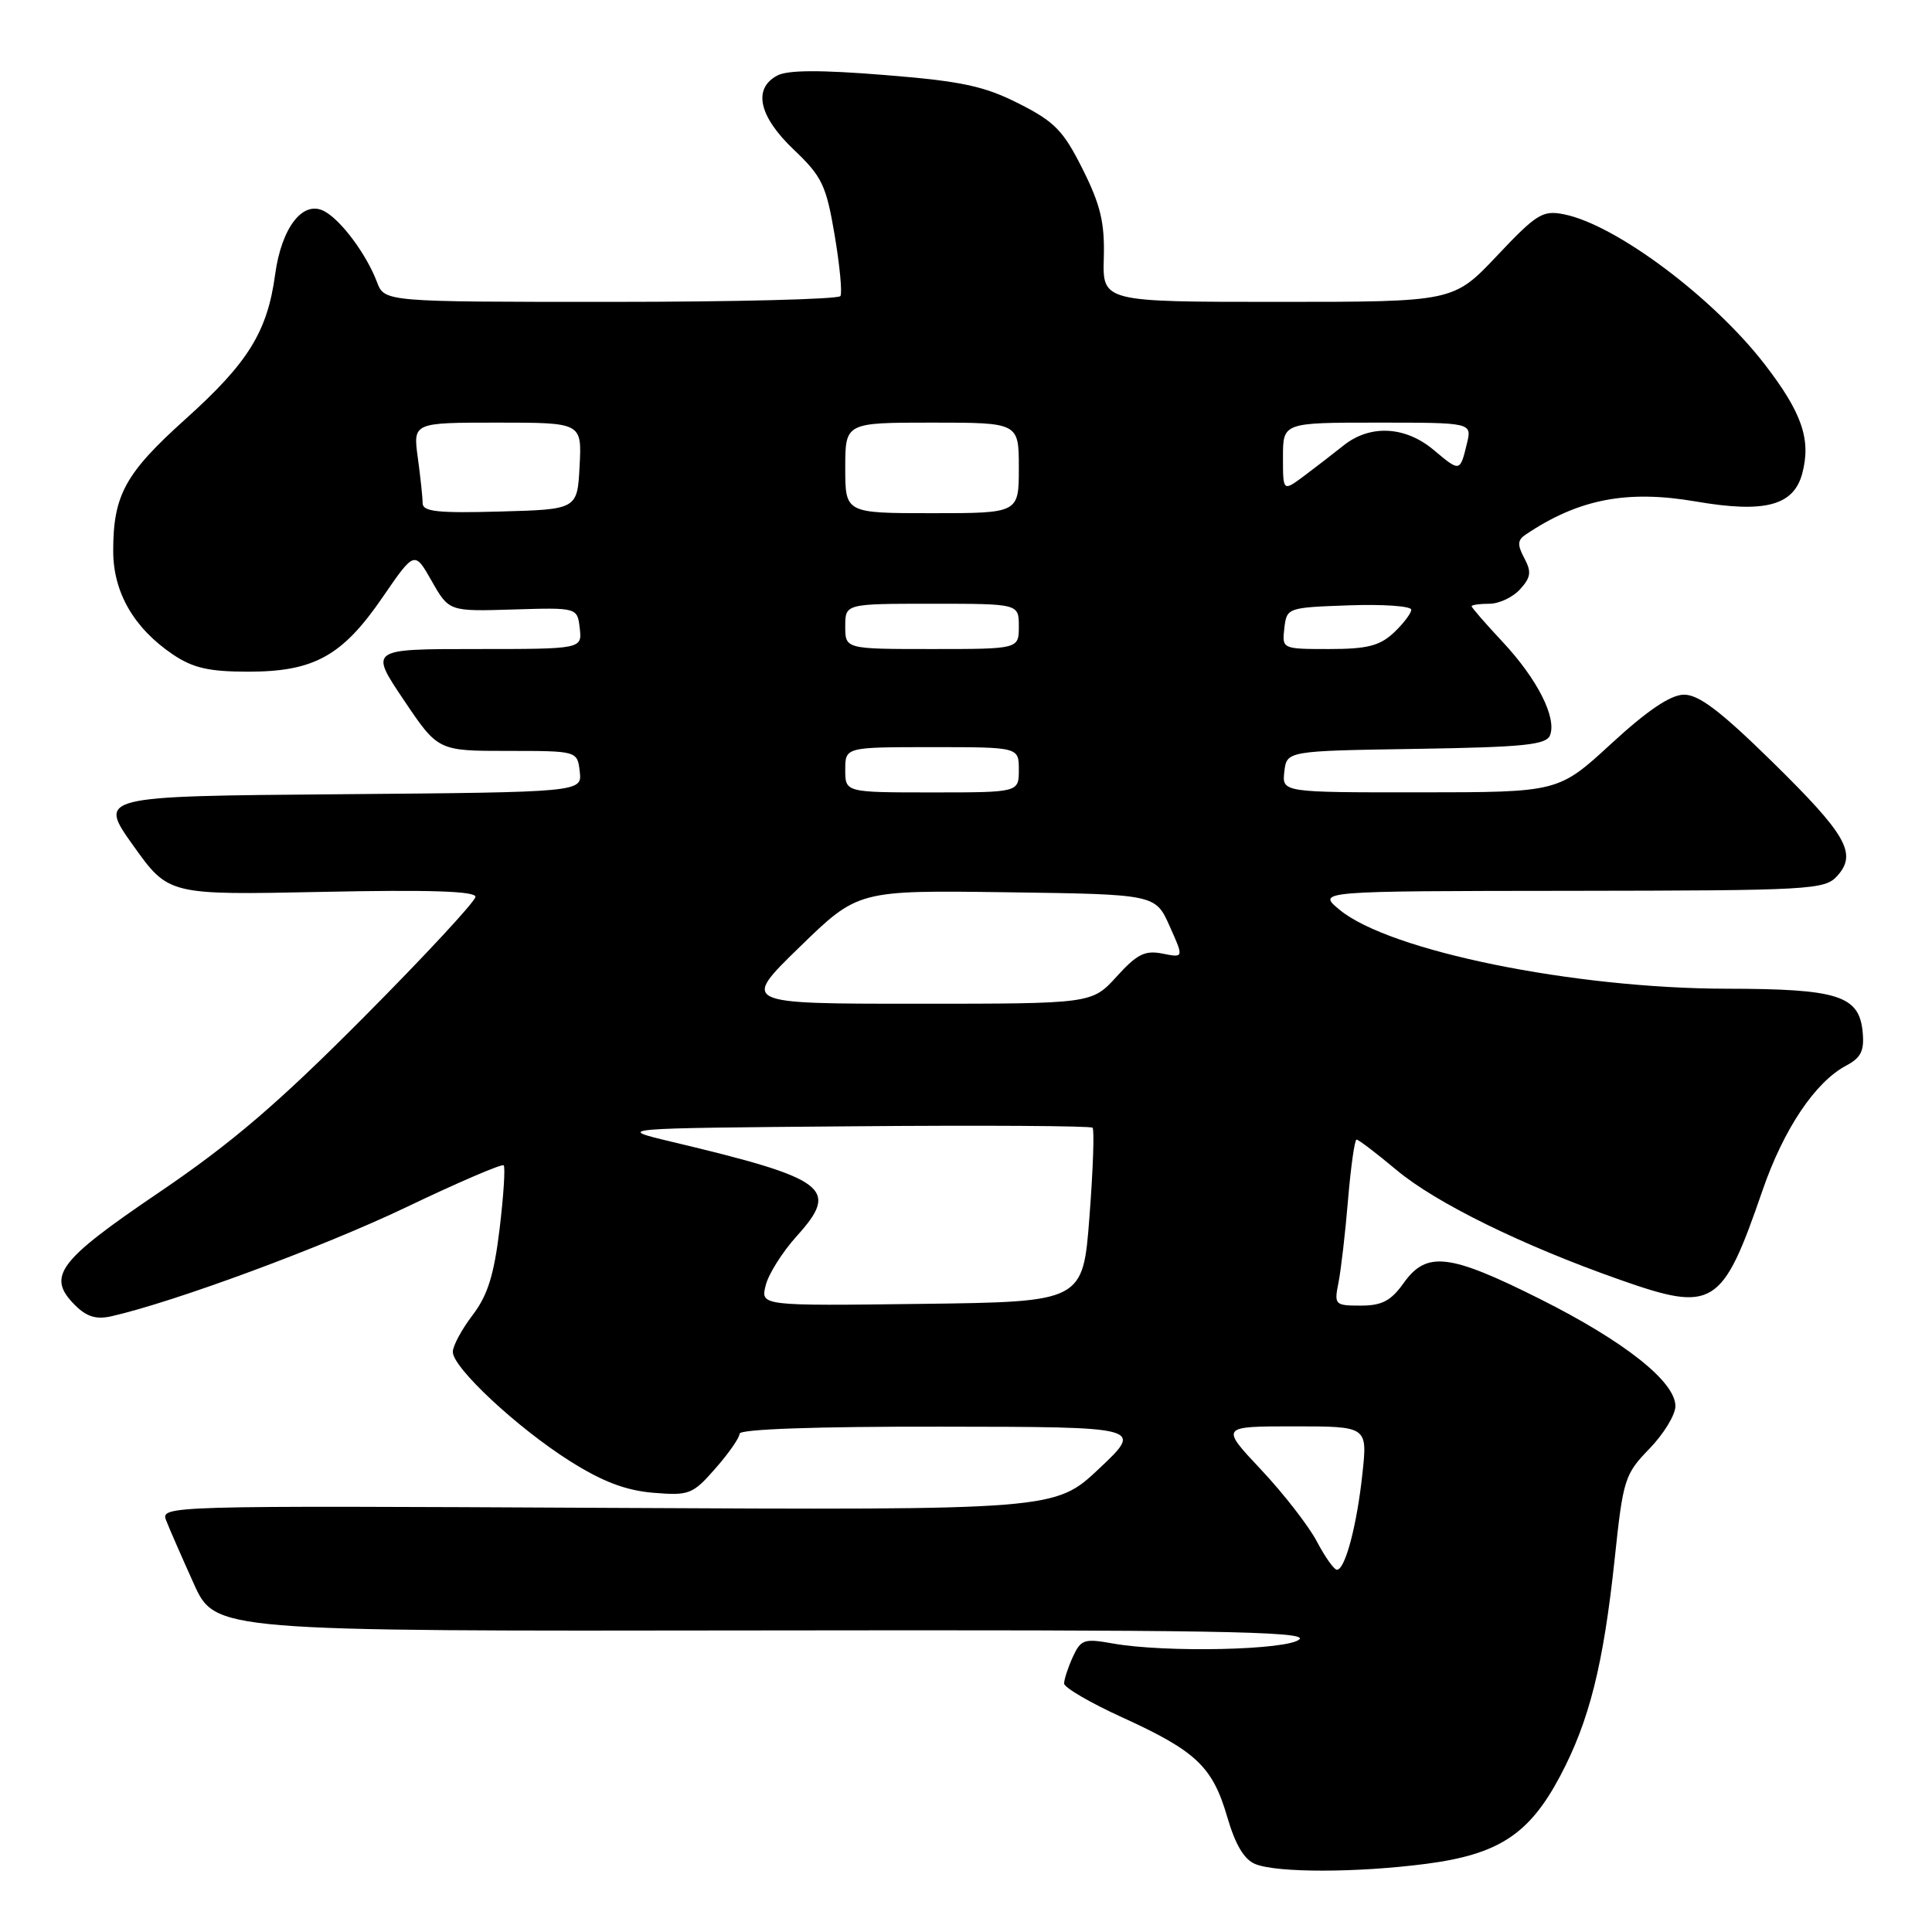 <?xml version="1.0" encoding="UTF-8" standalone="no"?>
<!DOCTYPE svg PUBLIC "-//W3C//DTD SVG 1.1//EN" "http://www.w3.org/Graphics/SVG/1.1/DTD/svg11.dtd" >
<svg xmlns="http://www.w3.org/2000/svg" xmlns:xlink="http://www.w3.org/1999/xlink" version="1.1" viewBox="0 0 256 256">
 <g >
 <path fill="currentColor"
d=" M 188.95 246.97 C 198.56 245.72 202.62 243.07 206.71 235.37 C 210.59 228.06 212.46 220.62 213.96 206.50 C 215.07 196.00 215.28 195.34 218.56 191.96 C 220.45 190.01 222.00 187.47 222.00 186.32 C 222.00 183.07 215.23 177.72 204.03 172.11 C 192.03 166.10 189.03 165.75 186.00 170.00 C 184.31 172.37 183.12 173.00 180.31 173.00 C 176.88 173.00 176.77 172.89 177.35 169.99 C 177.68 168.33 178.26 163.38 178.62 158.99 C 178.99 154.59 179.50 151.00 179.75 151.00 C 180.01 151.00 182.39 152.81 185.04 155.03 C 190.25 159.39 201.72 165.03 214.66 169.58 C 227.05 173.94 228.21 173.22 233.53 157.77 C 236.34 149.61 240.52 143.37 244.64 141.19 C 246.61 140.14 247.05 139.23 246.81 136.71 C 246.34 131.92 243.53 131.03 228.85 131.01 C 208.54 130.99 184.10 126.01 177.50 120.55 C 174.50 118.07 174.50 118.07 208.10 118.04 C 239.98 118.00 241.78 117.90 243.44 116.07 C 246.12 113.10 244.69 110.61 234.74 100.85 C 227.94 94.19 225.07 92.01 223.10 92.05 C 221.33 92.08 218.27 94.15 213.50 98.54 C 206.50 104.98 206.50 104.98 188.18 104.99 C 169.87 105.00 169.87 105.00 170.18 102.25 C 170.50 99.50 170.50 99.50 187.65 99.23 C 201.97 99.00 204.90 98.70 205.39 97.42 C 206.29 95.08 203.70 89.98 199.13 85.08 C 196.86 82.65 195.00 80.52 195.00 80.33 C 195.00 80.15 196.06 80.00 197.35 80.00 C 198.63 80.00 200.47 79.14 201.42 78.08 C 202.85 76.51 202.95 75.77 201.98 73.96 C 201.04 72.20 201.07 71.56 202.15 70.84 C 209.15 66.13 215.56 64.88 224.71 66.45 C 233.85 68.02 237.67 67.01 238.81 62.73 C 240.00 58.25 238.78 54.69 233.83 48.27 C 226.98 39.40 214.10 29.77 207.25 28.40 C 204.41 27.83 203.61 28.33 198.36 33.89 C 192.59 40.00 192.59 40.00 169.34 40.00 C 146.09 40.00 146.09 40.00 146.26 34.17 C 146.39 29.51 145.83 27.16 143.46 22.42 C 140.90 17.31 139.75 16.12 134.99 13.72 C 130.41 11.40 127.43 10.76 117.23 9.94 C 108.69 9.25 104.37 9.27 102.99 10.01 C 99.73 11.75 100.55 15.42 105.17 19.82 C 108.92 23.38 109.47 24.53 110.59 31.12 C 111.27 35.16 111.62 38.81 111.36 39.23 C 111.10 39.65 97.40 40.00 80.92 40.00 C 50.95 40.00 50.95 40.00 49.95 37.37 C 48.55 33.68 45.20 29.18 42.98 27.99 C 40.15 26.47 37.31 30.12 36.46 36.35 C 35.43 43.96 32.89 48.06 24.59 55.52 C 16.59 62.71 15.00 65.60 15.00 73.00 C 15.00 78.49 17.74 83.23 22.92 86.73 C 25.59 88.52 27.69 89.00 32.91 89.00 C 41.62 89.00 45.37 86.92 50.71 79.12 C 54.93 72.98 54.93 72.98 57.21 77.00 C 59.50 81.02 59.50 81.02 68.00 80.76 C 76.50 80.50 76.50 80.50 76.82 83.25 C 77.13 86.00 77.13 86.00 63.05 86.00 C 48.96 86.00 48.96 86.00 53.50 92.75 C 58.04 99.50 58.04 99.50 67.27 99.50 C 76.50 99.50 76.50 99.50 76.82 102.24 C 77.13 104.97 77.13 104.97 45.06 105.24 C 12.99 105.50 12.99 105.50 17.66 112.05 C 22.34 118.60 22.34 118.60 42.67 118.18 C 56.83 117.88 63.00 118.08 63.00 118.83 C 63.00 119.42 56.36 126.58 48.25 134.74 C 36.81 146.25 30.69 151.48 21.00 158.05 C 7.64 167.11 6.14 169.14 9.95 172.95 C 11.48 174.48 12.76 174.87 14.77 174.41 C 23.10 172.52 42.80 165.23 53.75 160.00 C 60.66 156.69 66.51 154.18 66.74 154.41 C 66.97 154.64 66.73 158.43 66.20 162.83 C 65.46 168.95 64.62 171.64 62.62 174.26 C 61.18 176.15 60.00 178.34 60.00 179.13 C 60.00 181.23 68.54 189.19 75.50 193.59 C 79.82 196.32 82.90 197.49 86.55 197.80 C 91.33 198.19 91.78 198.02 94.80 194.57 C 96.56 192.57 98.00 190.50 98.00 189.97 C 98.00 189.37 108.20 189.01 124.75 189.04 C 151.50 189.07 151.50 189.07 145.65 194.59 C 139.80 200.10 139.80 200.10 80.52 199.80 C 21.58 199.50 21.24 199.51 22.03 201.50 C 22.46 202.60 24.10 206.35 25.67 209.83 C 28.52 216.15 28.52 216.15 101.00 216.04 C 160.09 215.95 173.24 216.16 172.19 217.21 C 170.75 218.65 154.38 219.02 147.40 217.76 C 143.66 217.09 143.21 217.24 142.15 219.56 C 141.52 220.95 141.00 222.53 141.00 223.07 C 141.00 223.61 144.48 225.64 148.74 227.58 C 158.50 232.03 160.68 234.10 162.62 240.77 C 163.69 244.44 164.86 246.41 166.34 247.00 C 169.24 248.17 179.81 248.16 188.95 246.97 Z  M 174.49 204.25 C 173.40 202.19 170.08 197.91 167.11 194.75 C 161.70 189.00 161.70 189.00 171.45 189.00 C 181.20 189.00 181.20 189.00 180.53 195.25 C 179.80 202.11 178.24 208.00 177.15 208.00 C 176.77 208.00 175.57 206.31 174.49 204.25 Z  M 101.46 170.31 C 101.83 168.81 103.69 165.87 105.59 163.77 C 111.30 157.45 109.63 156.20 89.00 151.29 C 81.50 149.50 81.50 149.50 112.90 149.24 C 130.17 149.09 144.51 149.18 144.77 149.43 C 145.02 149.69 144.84 154.98 144.36 161.20 C 143.50 172.50 143.50 172.50 122.14 172.77 C 100.77 173.04 100.77 173.04 101.46 170.31 Z  M 105.96 125.48 C 113.69 117.96 113.69 117.96 133.39 118.23 C 153.10 118.50 153.10 118.50 154.98 122.71 C 156.87 126.92 156.87 126.92 154.05 126.36 C 151.72 125.89 150.66 126.42 147.96 129.40 C 144.68 133.00 144.68 133.00 121.45 133.00 C 98.23 133.00 98.23 133.00 105.96 125.48 Z  M 112.00 102.00 C 112.00 99.00 112.00 99.00 123.50 99.00 C 135.00 99.00 135.00 99.00 135.00 102.00 C 135.00 105.00 135.00 105.00 123.50 105.00 C 112.00 105.00 112.00 105.00 112.00 102.00 Z  M 112.00 83.00 C 112.00 80.00 112.00 80.00 123.50 80.00 C 135.00 80.00 135.00 80.00 135.00 83.00 C 135.00 86.00 135.00 86.00 123.50 86.00 C 112.00 86.00 112.00 86.00 112.00 83.00 Z  M 170.18 83.25 C 170.50 80.53 170.58 80.50 178.75 80.21 C 183.29 80.05 187.00 80.31 187.00 80.79 C 187.00 81.26 185.96 82.63 184.69 83.83 C 182.82 85.58 181.16 86.00 176.12 86.00 C 169.89 86.00 169.87 85.99 170.18 83.25 Z  M 56.00 66.67 C 56.00 65.91 55.71 63.19 55.36 60.64 C 54.73 56.00 54.73 56.00 65.91 56.00 C 77.10 56.00 77.10 56.00 76.80 61.75 C 76.50 67.50 76.50 67.50 66.25 67.78 C 58.01 68.01 56.00 67.80 56.00 66.67 Z  M 112.00 62.00 C 112.00 56.00 112.00 56.00 123.50 56.00 C 135.00 56.00 135.00 56.00 135.00 62.00 C 135.00 68.00 135.00 68.00 123.50 68.00 C 112.00 68.00 112.00 68.00 112.00 62.00 Z  M 170.00 60.57 C 170.00 56.00 170.00 56.00 182.52 56.00 C 195.04 56.00 195.04 56.00 194.38 58.75 C 193.46 62.56 193.46 62.56 189.97 59.62 C 186.19 56.45 181.52 56.22 178.00 59.05 C 176.62 60.15 174.26 61.97 172.75 63.10 C 170.00 65.14 170.00 65.14 170.00 60.57 Z "/>
</g>
</svg>